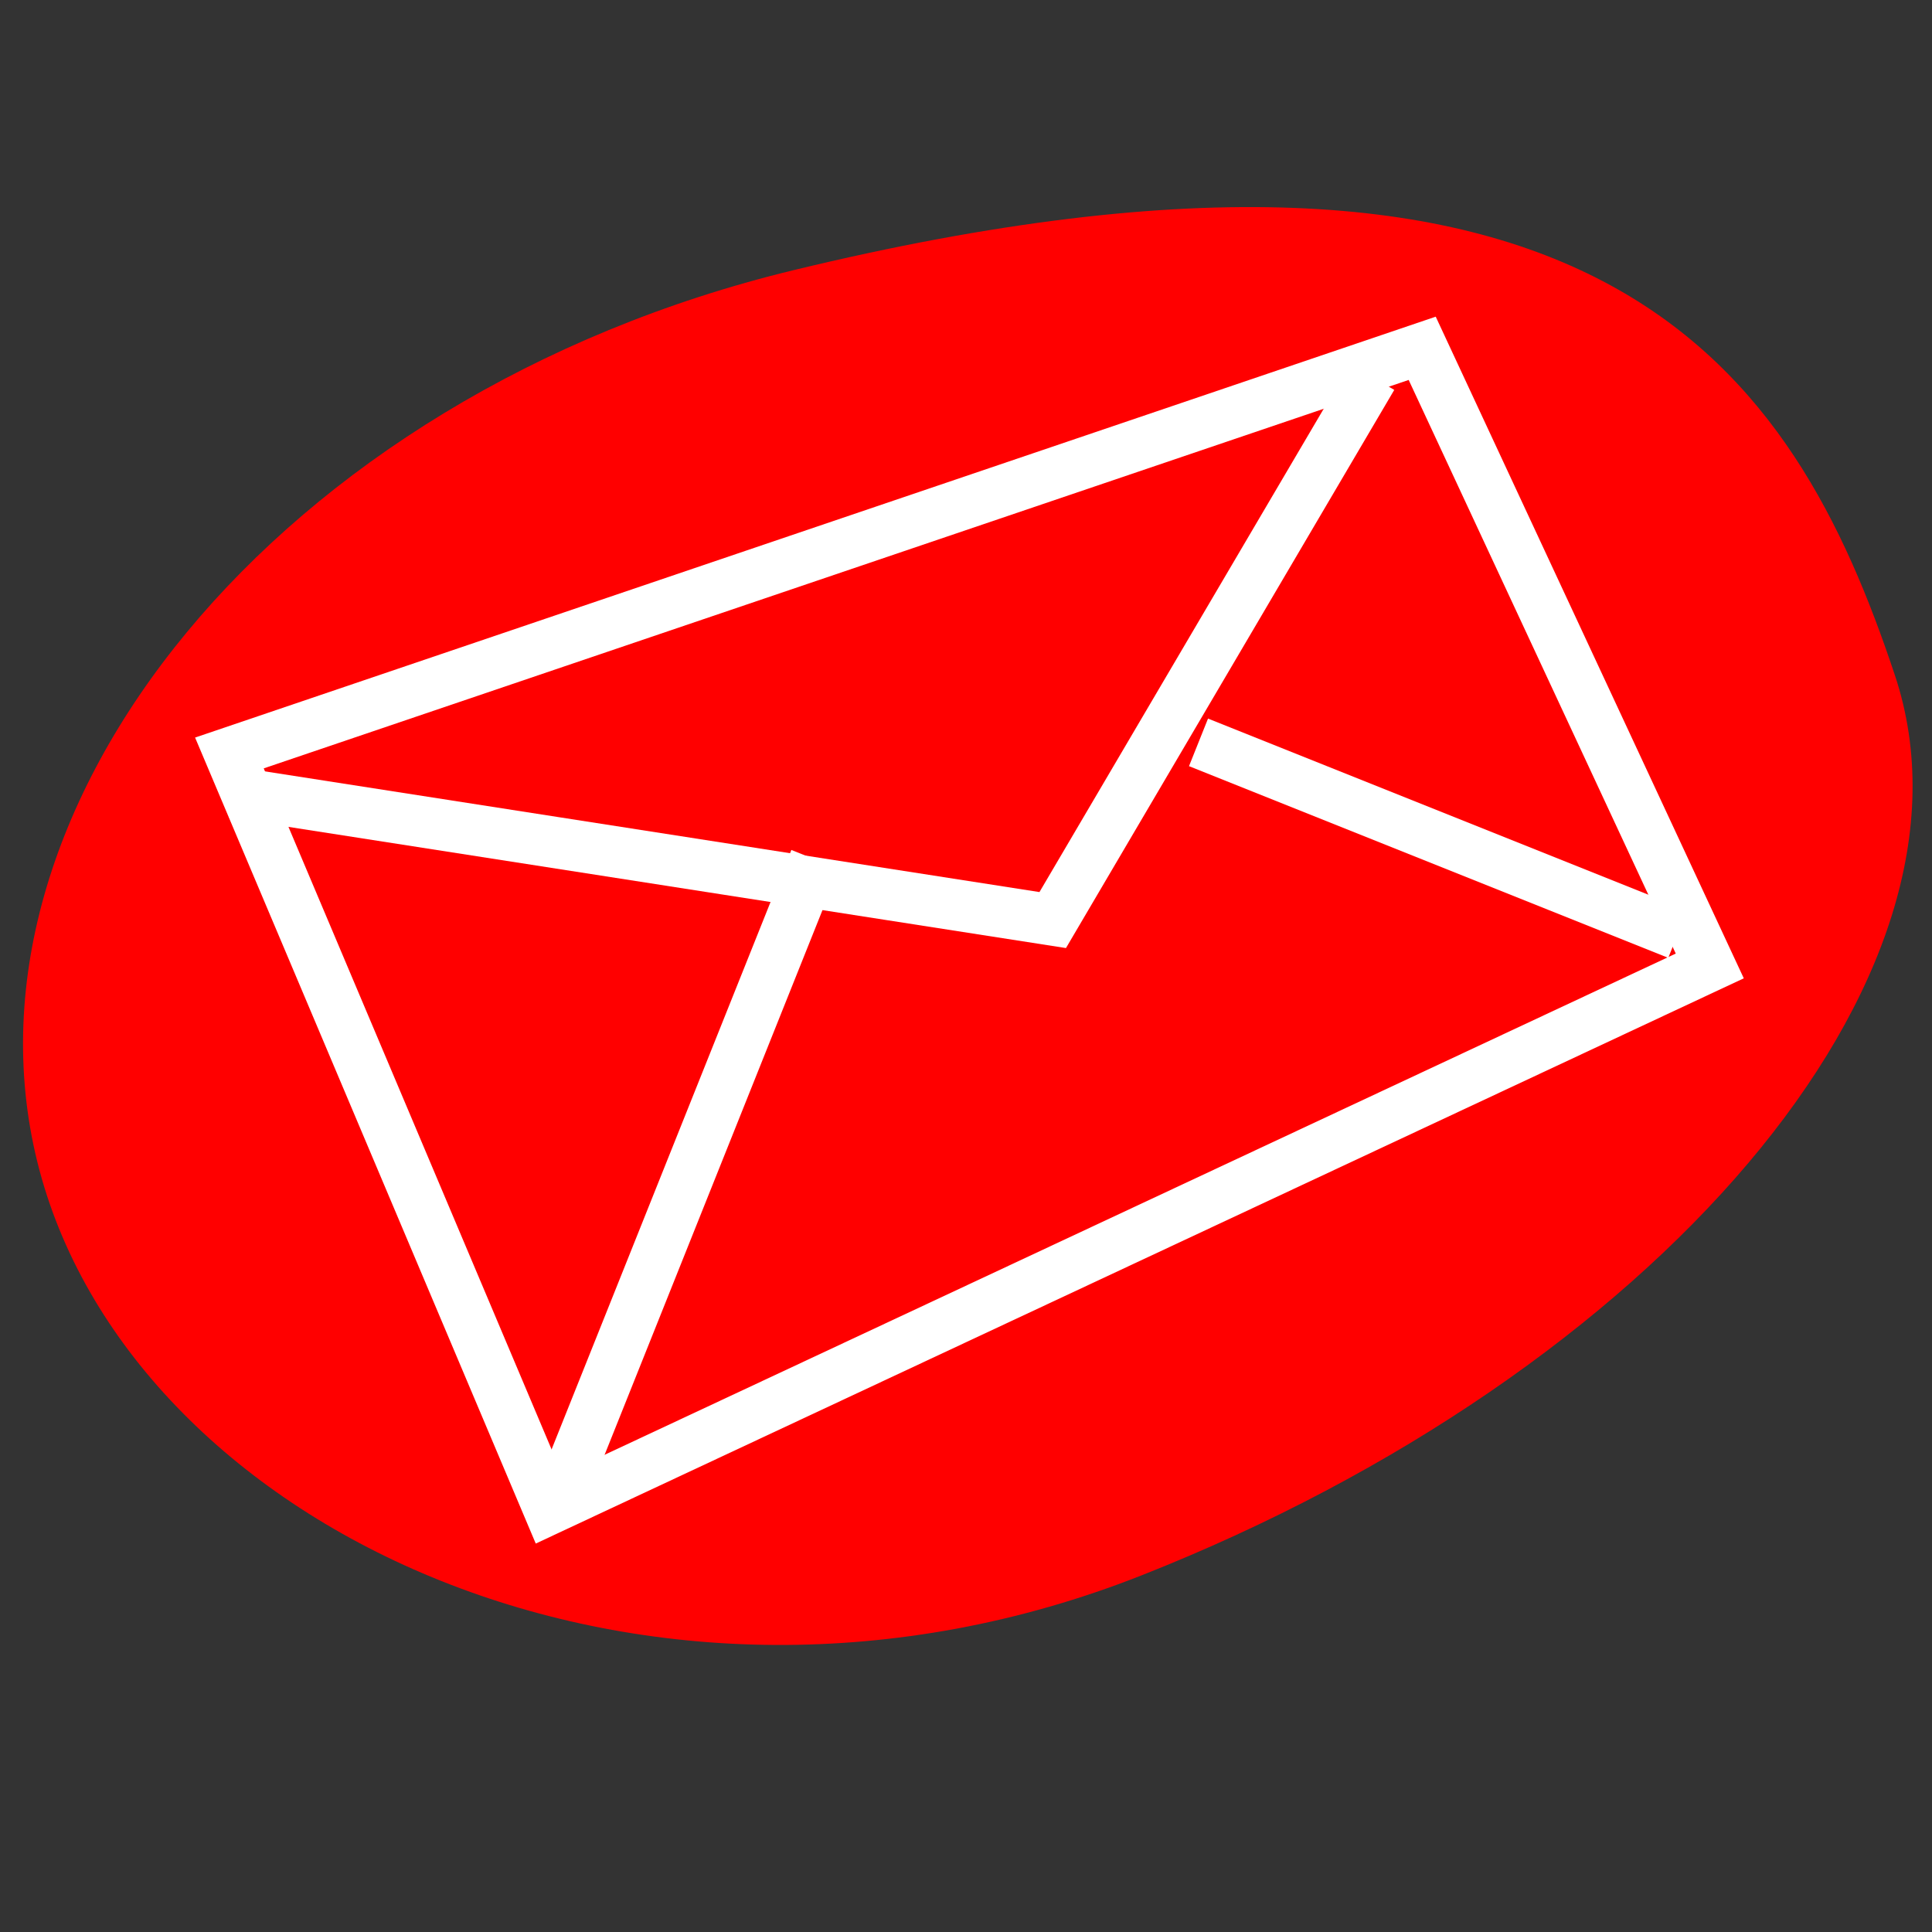 <?xml version="1.0" encoding="UTF-8" standalone="no"?>
<!-- Created with Inkscape (http://www.inkscape.org/) -->

<svg
   xmlns:dc="http://purl.org/dc/elements/1.1/"
   xmlns:cc="http://creativecommons.org/ns#"
   xmlns:rdf="http://www.w3.org/1999/02/22-rdf-syntax-ns#"
   xmlns:svg="http://www.w3.org/2000/svg"
   xmlns="http://www.w3.org/2000/svg"
   xmlns:sodipodi="http://sodipodi.sourceforge.net/DTD/sodipodi-0.dtd"
   xmlns:inkscape="http://www.inkscape.org/namespaces/inkscape"
   width="60"
   height="60"
   viewBox="0 0 15.875 15.875"
   version="1.1"
   id="svg8"
   inkscape:version="0.92.3 (2405546, 2018-03-11)"
   sodipodi:docname="mail_icon_red.svg">
  <rect x="0" y="0" width="15.875" height="15.875" fill="#333333" stroke="none"/>
  <defs
     id="defs2" />
  <sodipodi:namedview
     id="base"
     pagecolor="#ffffff"
     bordercolor="#666666"
     borderopacity="1.0"
     inkscape:pageopacity="0.0"
     inkscape:pageshadow="2"
     inkscape:zoom="9.3827484"
     inkscape:cx="2.8763655"
     inkscape:cy="34.055187"
     inkscape:document-units="mm"
     inkscape:current-layer="layer1"
     showgrid="true"
     units="px"
     inkscape:snap-global="false"
     inkscape:window-width="1920"
     inkscape:window-height="1017"
     inkscape:window-x="-8"
     inkscape:window-y="-8"
     inkscape:window-maximized="1">
    <inkscape:grid
       type="xygrid"
       id="grid1081" />
  </sodipodi:namedview>
  <g
     inkscape:label="Layer 1"
     inkscape:groupmode="layer"
     id="layer1"
     transform="translate(0,-281.125)">
    <g
       id="g1040"
       transform="matrix(1.736,0,0,1.736,-582.868,-143.687)">
      <path
         sodipodi:nodetypes="ccccc"
         inkscape:connector-curvature="0"
         id="path220"
         d="m 340.353,246.649 3.019,1.725 -3.019,1.725 -3.019,-1.725 z"
         style="fill:none;fill-rule:evenodd;stroke:#ffffff;stroke-width:0.345;stroke-linecap:butt;stroke-linejoin:miter;stroke-miterlimit:4;stroke-dasharray:none;stroke-opacity:1" />
      <path
         sodipodi:nodetypes="cccccc"
         inkscape:connector-curvature="0"
         id="path222"
         d="m 340.353,246.649 v 1.725 l -3.019,1.725 3.019,1.725 3.019,-1.725 -3.019,-1.725"
         style="fill:none;fill-rule:evenodd;stroke:#ffffff;stroke-width:0.345;stroke-linecap:butt;stroke-linejoin:miter;stroke-miterlimit:4;stroke-dasharray:none;stroke-opacity:1" />
      <path
         inkscape:connector-curvature="0"
         id="path224"
         d="m 340.353,250.1 v 1.725"
         style="fill:none;fill-rule:evenodd;stroke:#ffffff;stroke-width:0.345;stroke-linecap:butt;stroke-linejoin:miter;stroke-miterlimit:4;stroke-dasharray:none;stroke-opacity:1" />
      <path
         sodipodi:nodetypes="cc"
         inkscape:connector-curvature="0"
         id="path226"
         d="m 343.54,248.363 v 1.725"
         style="fill:none;fill-rule:evenodd;stroke:#ffffff;stroke-width:0.345;stroke-linecap:butt;stroke-linejoin:miter;stroke-miterlimit:4;stroke-dasharray:none;stroke-opacity:1" />
      <path
         sodipodi:nodetypes="cc"
         inkscape:connector-curvature="0"
         id="path228"
         d="m 337.143,248.375 v 1.725"
         style="fill:none;fill-rule:evenodd;stroke:#ffffff;stroke-width:0.345;stroke-linecap:butt;stroke-linejoin:miter;stroke-miterlimit:4;stroke-dasharray:none;stroke-opacity:1" />
    </g>
    <path
       style="opacity:1;fill:#ff0000;fill-opacity:1;stroke:none;stroke-width:0.642;stroke-linejoin:round;stroke-miterlimit:4;stroke-dasharray:none;stroke-opacity:1"
       d="m 15.57,286.673 c 0.83,2.491 -1.981,5.736 -6.191,7.397 -4.053,1.599 -8.263,-0.365 -9.054,-3.327 -0.791,-2.961 1.956,-6.37 6.191,-7.397 6.668,-1.617 8.224,0.835 9.054,3.327 z"
       id="path2770-6"
       inkscape:connector-curvature="0"
       sodipodi:nodetypes="zsssz" />
    <path
       style="fill:none;fill-rule:evenodd;stroke:#ffffff;stroke-width:0.421px;stroke-linecap:butt;stroke-linejoin:miter;stroke-opacity:1"
       d="m 1.885,287.312 9.801,-3.325 2.363,5.075 -9.538,4.463 z"
       id="path2788"
       inkscape:connector-curvature="0"
       sodipodi:nodetypes="ccccc" />
    <path
       style="fill:none;fill-rule:evenodd;stroke:#ffffff;stroke-width:0.421px;stroke-linecap:butt;stroke-linejoin:miter;stroke-opacity:1"
       d="m 1.912,287.635 6.738,1.05 2.625,-4.463"
       id="path2790"
       inkscape:connector-curvature="0" />
    <path
       style="fill:none;fill-rule:evenodd;stroke:#ffffff;stroke-width:0.421px;stroke-linecap:butt;stroke-linejoin:miter;stroke-opacity:1"
       d="m 6.698,288.187 -2.1,5.25"
       id="path2792"
       inkscape:connector-curvature="0" />
    <path
       style="fill:none;fill-rule:evenodd;stroke:#ffffff;stroke-width:0.421px;stroke-linecap:butt;stroke-linejoin:miter;stroke-opacity:1"
       d="m 9.848,287.225 3.938,1.575"
       id="path2794"
       inkscape:connector-curvature="0" />
  </g>
</svg>
